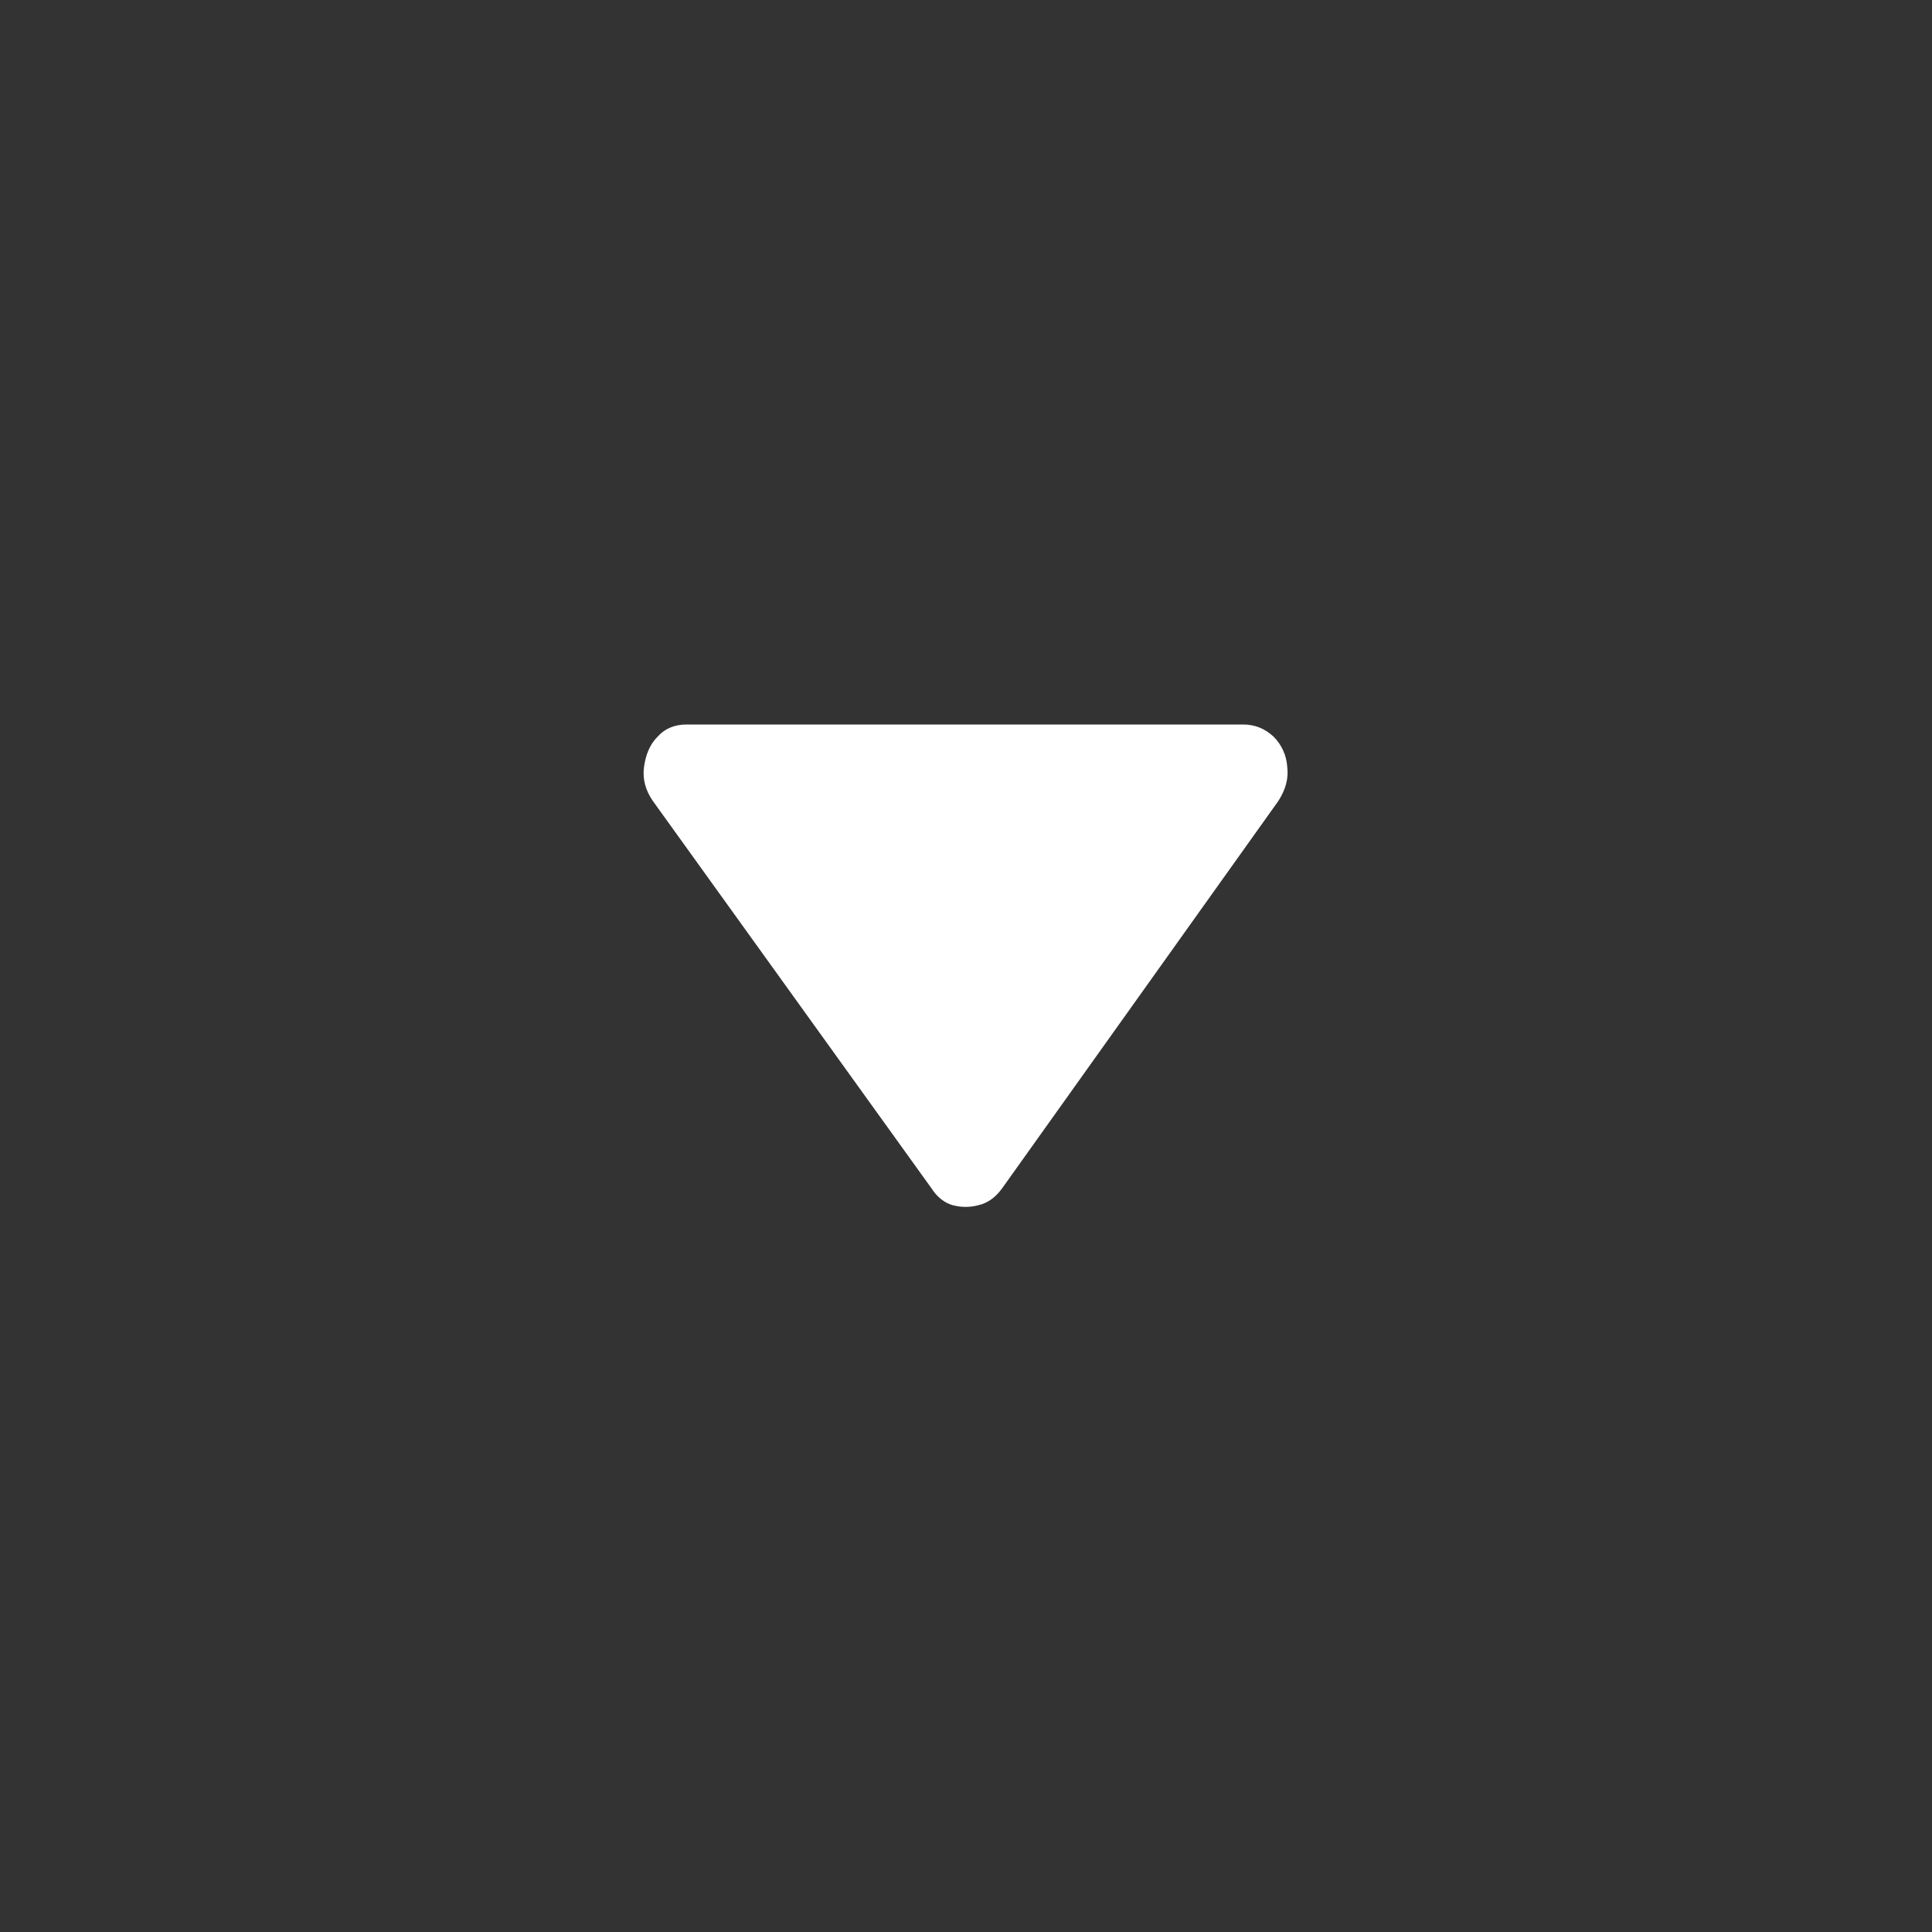 <svg width="24" height="24" viewBox="0 0 24 24" fill="none" xmlns="http://www.w3.org/2000/svg" xmlns:xlink="http://www.w3.org/1999/xlink">
	<rect x="0" y="0" width="24" height="24" fill="#333333" stroke="none"/>
	<desc>
			Created with Pixso.
	</desc>
	<defs/>
	<path d="M11.57 14.76C11.64 14.87 11.73 14.94 11.83 14.97C11.94 15 12.05 15 12.16 14.97C12.28 14.94 12.37 14.87 12.45 14.76L15.88 9.95C15.97 9.81 16.01 9.67 15.99 9.52C15.98 9.38 15.92 9.25 15.82 9.15C15.71 9.05 15.59 9 15.44 9L8.53 9C8.38 9 8.26 9.05 8.17 9.15C8.07 9.25 8.02 9.38 8 9.53C7.98 9.68 8.02 9.82 8.11 9.95L11.57 14.76Z" fill="#FFFFFF" fill-opacity="1" fill-rule="nonzero"/>
</svg>
